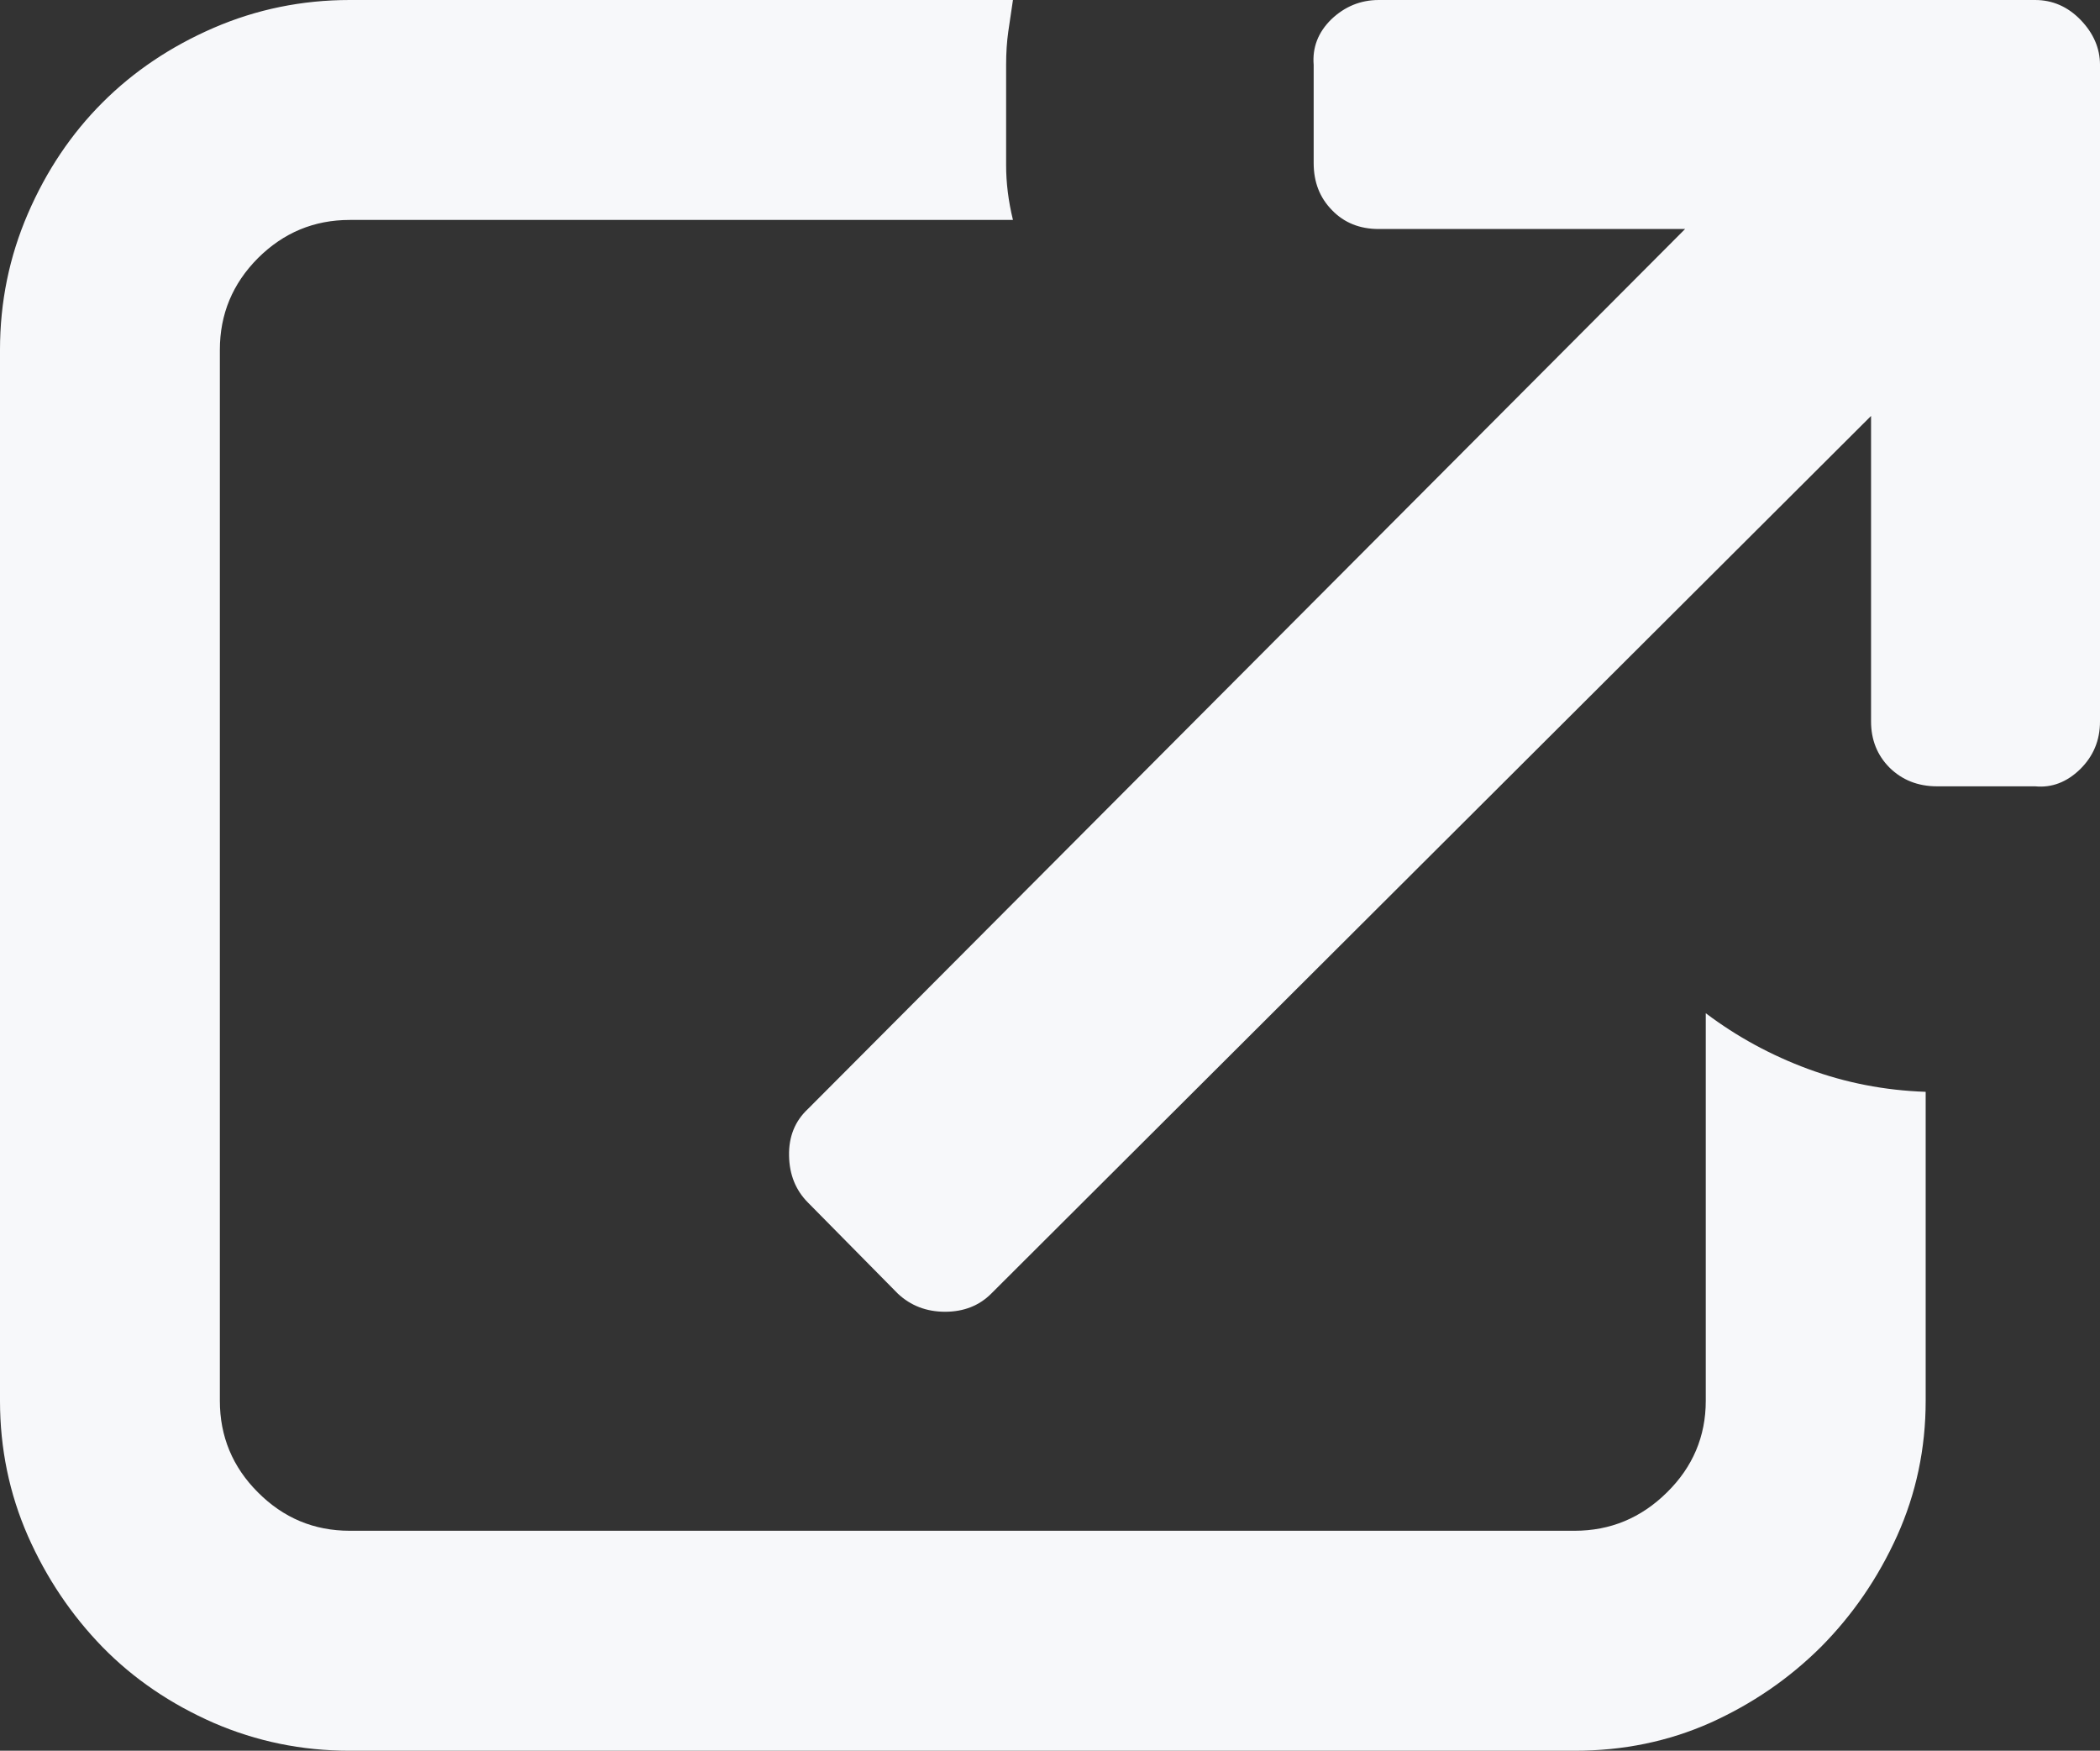 <svg xmlns="http://www.w3.org/2000/svg" width="88.229" height="73.535" viewBox="0 0 88.229 73.535" enable-background="new 0 0 88.229 73.535"><rect x="0" y="0" width="88.229" height="73.535" fill="#333333" stroke="none"/><path d="M71.666 42.559c1.309 .986 2.744 1.768 4.307 2.344s3.203 .898 4.932 .957v12.979c0 2.002-.4 3.896-1.201 5.674-.801 1.768-1.865 3.32-3.203 4.668-1.348 1.338-2.891 2.393-4.648 3.184-1.758 .781-3.652 1.172-5.693 1.172h-51.467c-2.008 0-3.916-.391-5.719-1.172-1.801-.791-3.359-1.846-4.668-3.184-1.309-1.348-2.354-2.9-3.135-4.668-.78-1.779-1.171-3.673-1.171-5.675v-44.141c0-2.012 .391-3.916 1.172-5.723s1.826-3.359 3.135-4.668 2.867-2.354 4.668-3.135c1.802-.78 3.711-1.171 5.718-1.171h27.865l-.195 1.318c-.062 .43-.092 .898-.092 1.406v4.219c0 .732 .092 1.494 .287 2.295h-27.865c-1.5 0-2.783 .537-3.854 1.602-1.068 1.074-1.602 2.354-1.602 3.857v44.141c0 1.494 .533 2.783 1.602 3.848 1.07 1.074 2.354 1.611 3.854 1.611h51.465c1.494 0 2.793-.537 3.877-1.611 1.084-1.064 1.631-2.354 1.631-3.848v-16.279zm16.563-35.713v23.457c0 .801-.283 1.465-.84 2.012-.557 .537-1.182 .781-1.885 .713h-4.121c-.801 0-1.465-.264-1.992-.781-.527-.527-.781-1.182-.781-1.943v-12.833l-36.964 36.865c-.508 .508-1.158 .762-1.939 .762s-1.445-.254-1.986-.762l-3.779-3.828c-.514-.518-.777-1.172-.791-1.963-.016-.801 .248-1.455 .791-1.963l36.855-36.963h-12.871c-.801 0-1.455-.264-1.963-.791-.518-.527-.771-1.182-.771-1.982v-4.121c-.059-.732 .186-1.367 .742-1.914 .566-.538 1.23-.811 1.992-.811h27.578c.723 0 1.367 .273 1.914 .84 .537 .557 .811 1.191 .811 1.885v4.121z" fill="#f7f8fa"/></svg>
